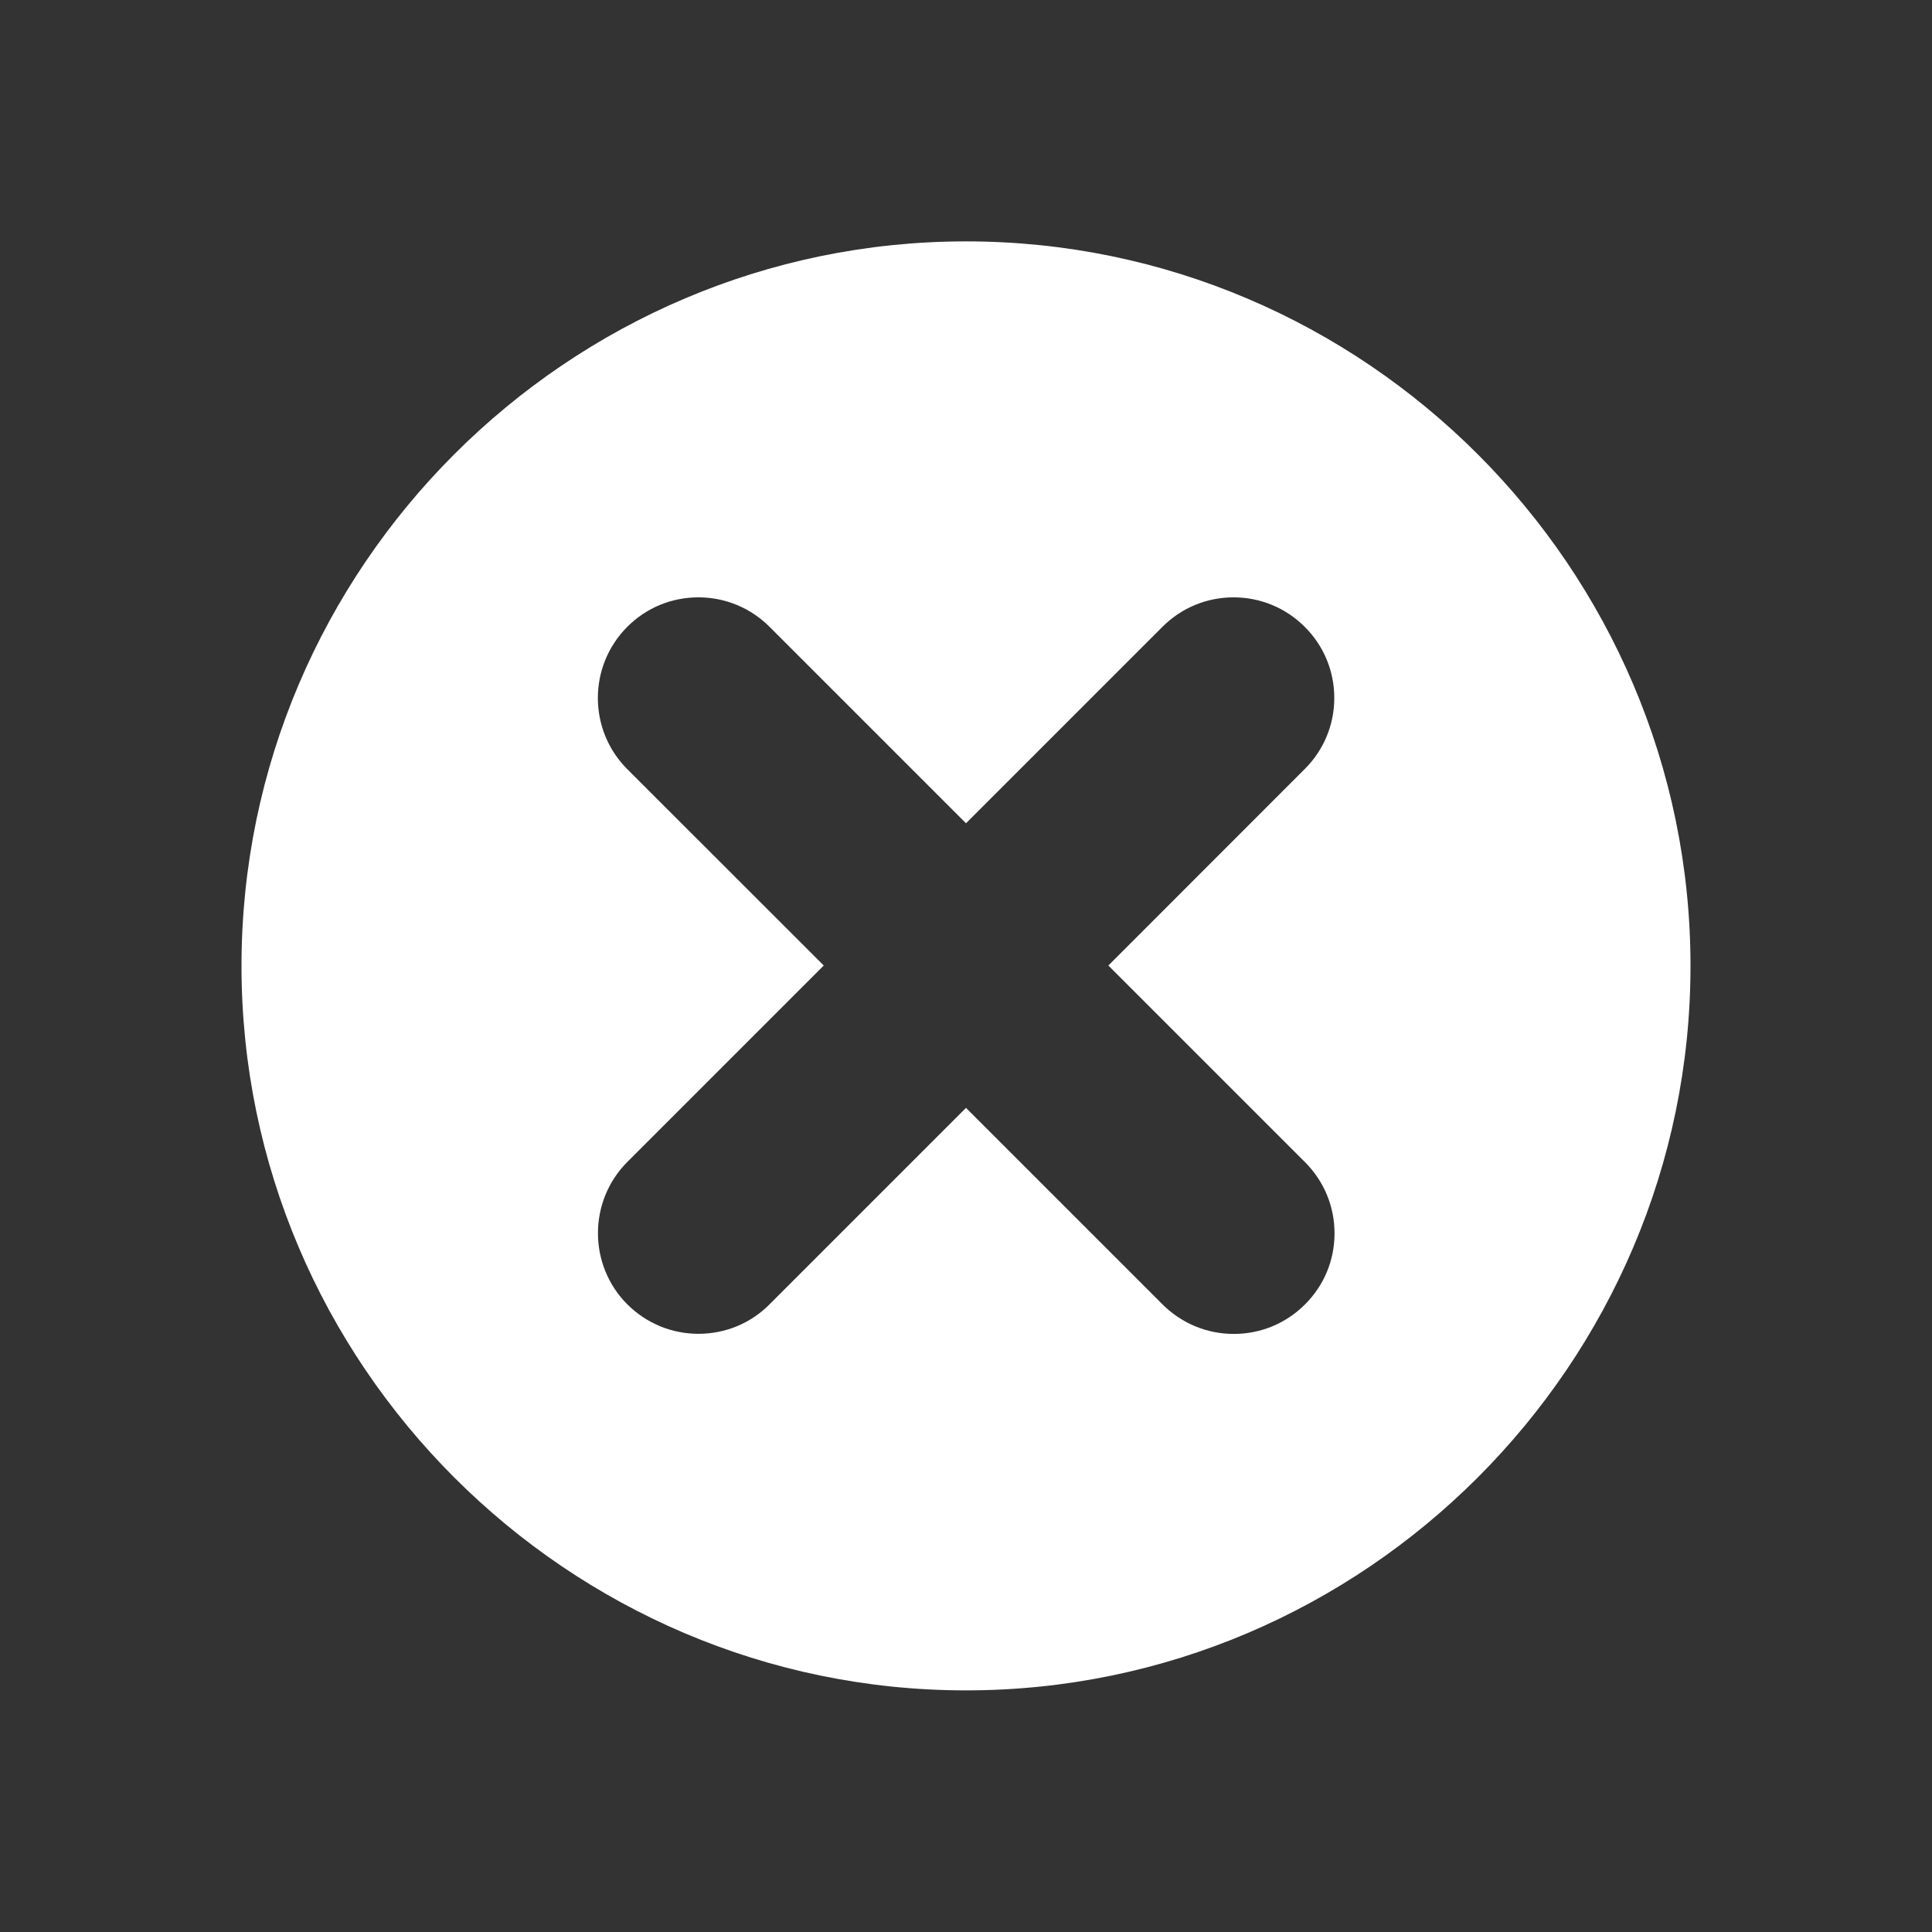 <?xml version="1.0" encoding="utf-8"?>
<!-- Generator: Adobe Illustrator 15.0.0, SVG Export Plug-In  -->
<!DOCTYPE svg PUBLIC "-//W3C//DTD SVG 1.1//EN" "http://www.w3.org/Graphics/SVG/1.1/DTD/svg11.dtd">
<svg version="1.1"
	 xmlns="http://www.w3.org/2000/svg" xmlns:xlink="http://www.w3.org/1999/xlink" xmlns:a="http://ns.adobe.com/AdobeSVGViewerExtensions/3.0/"
	 x="0px" y="0px" width="16px" height="16px" viewBox="0 0 16 16" enable-background="new 0 0 16 16" xml:space="preserve">
<rect x="0" y="0" width="16" height="16" fill="#333333" stroke="none"/>
<defs>
</defs>
<rect display="none" fill="#999999" width="16" height="16"/>
<path fill="#FFFFFF" d="M8,1.999c-3.3,0-6,2.7-6,6s2.7,6,6,6s6-2.7,6-6S11.3,1.999,8,1.999z M10.807,9.624
	c0.158,0.158,0.245,0.367,0.245,0.59s-0.087,0.432-0.245,0.589c-0.157,0.157-0.366,0.244-0.589,0.244
	c-0.223,0-0.432-0.087-0.59-0.244L8,9.175l-1.627,1.627c-0.157,0.158-0.366,0.244-0.589,0.244c-0.222,0-0.431-0.087-0.589-0.244
	c-0.324-0.325-0.324-0.854,0-1.179l1.627-1.627L5.195,6.37c-0.325-0.325-0.325-0.854,0-1.179c0.157-0.158,0.367-0.244,0.589-0.244
	s0.432,0.087,0.589,0.244L8,6.818l1.627-1.627c0.158-0.158,0.367-0.244,0.589-0.244s0.432,0.087,0.589,0.244
	c0.158,0.157,0.245,0.367,0.245,0.589s-0.087,0.432-0.245,0.589L9.179,7.996L10.807,9.624z"/>
<rect display="none" opacity="0.2" fill="#E94E47" width="16" height="16"/>
</svg>
